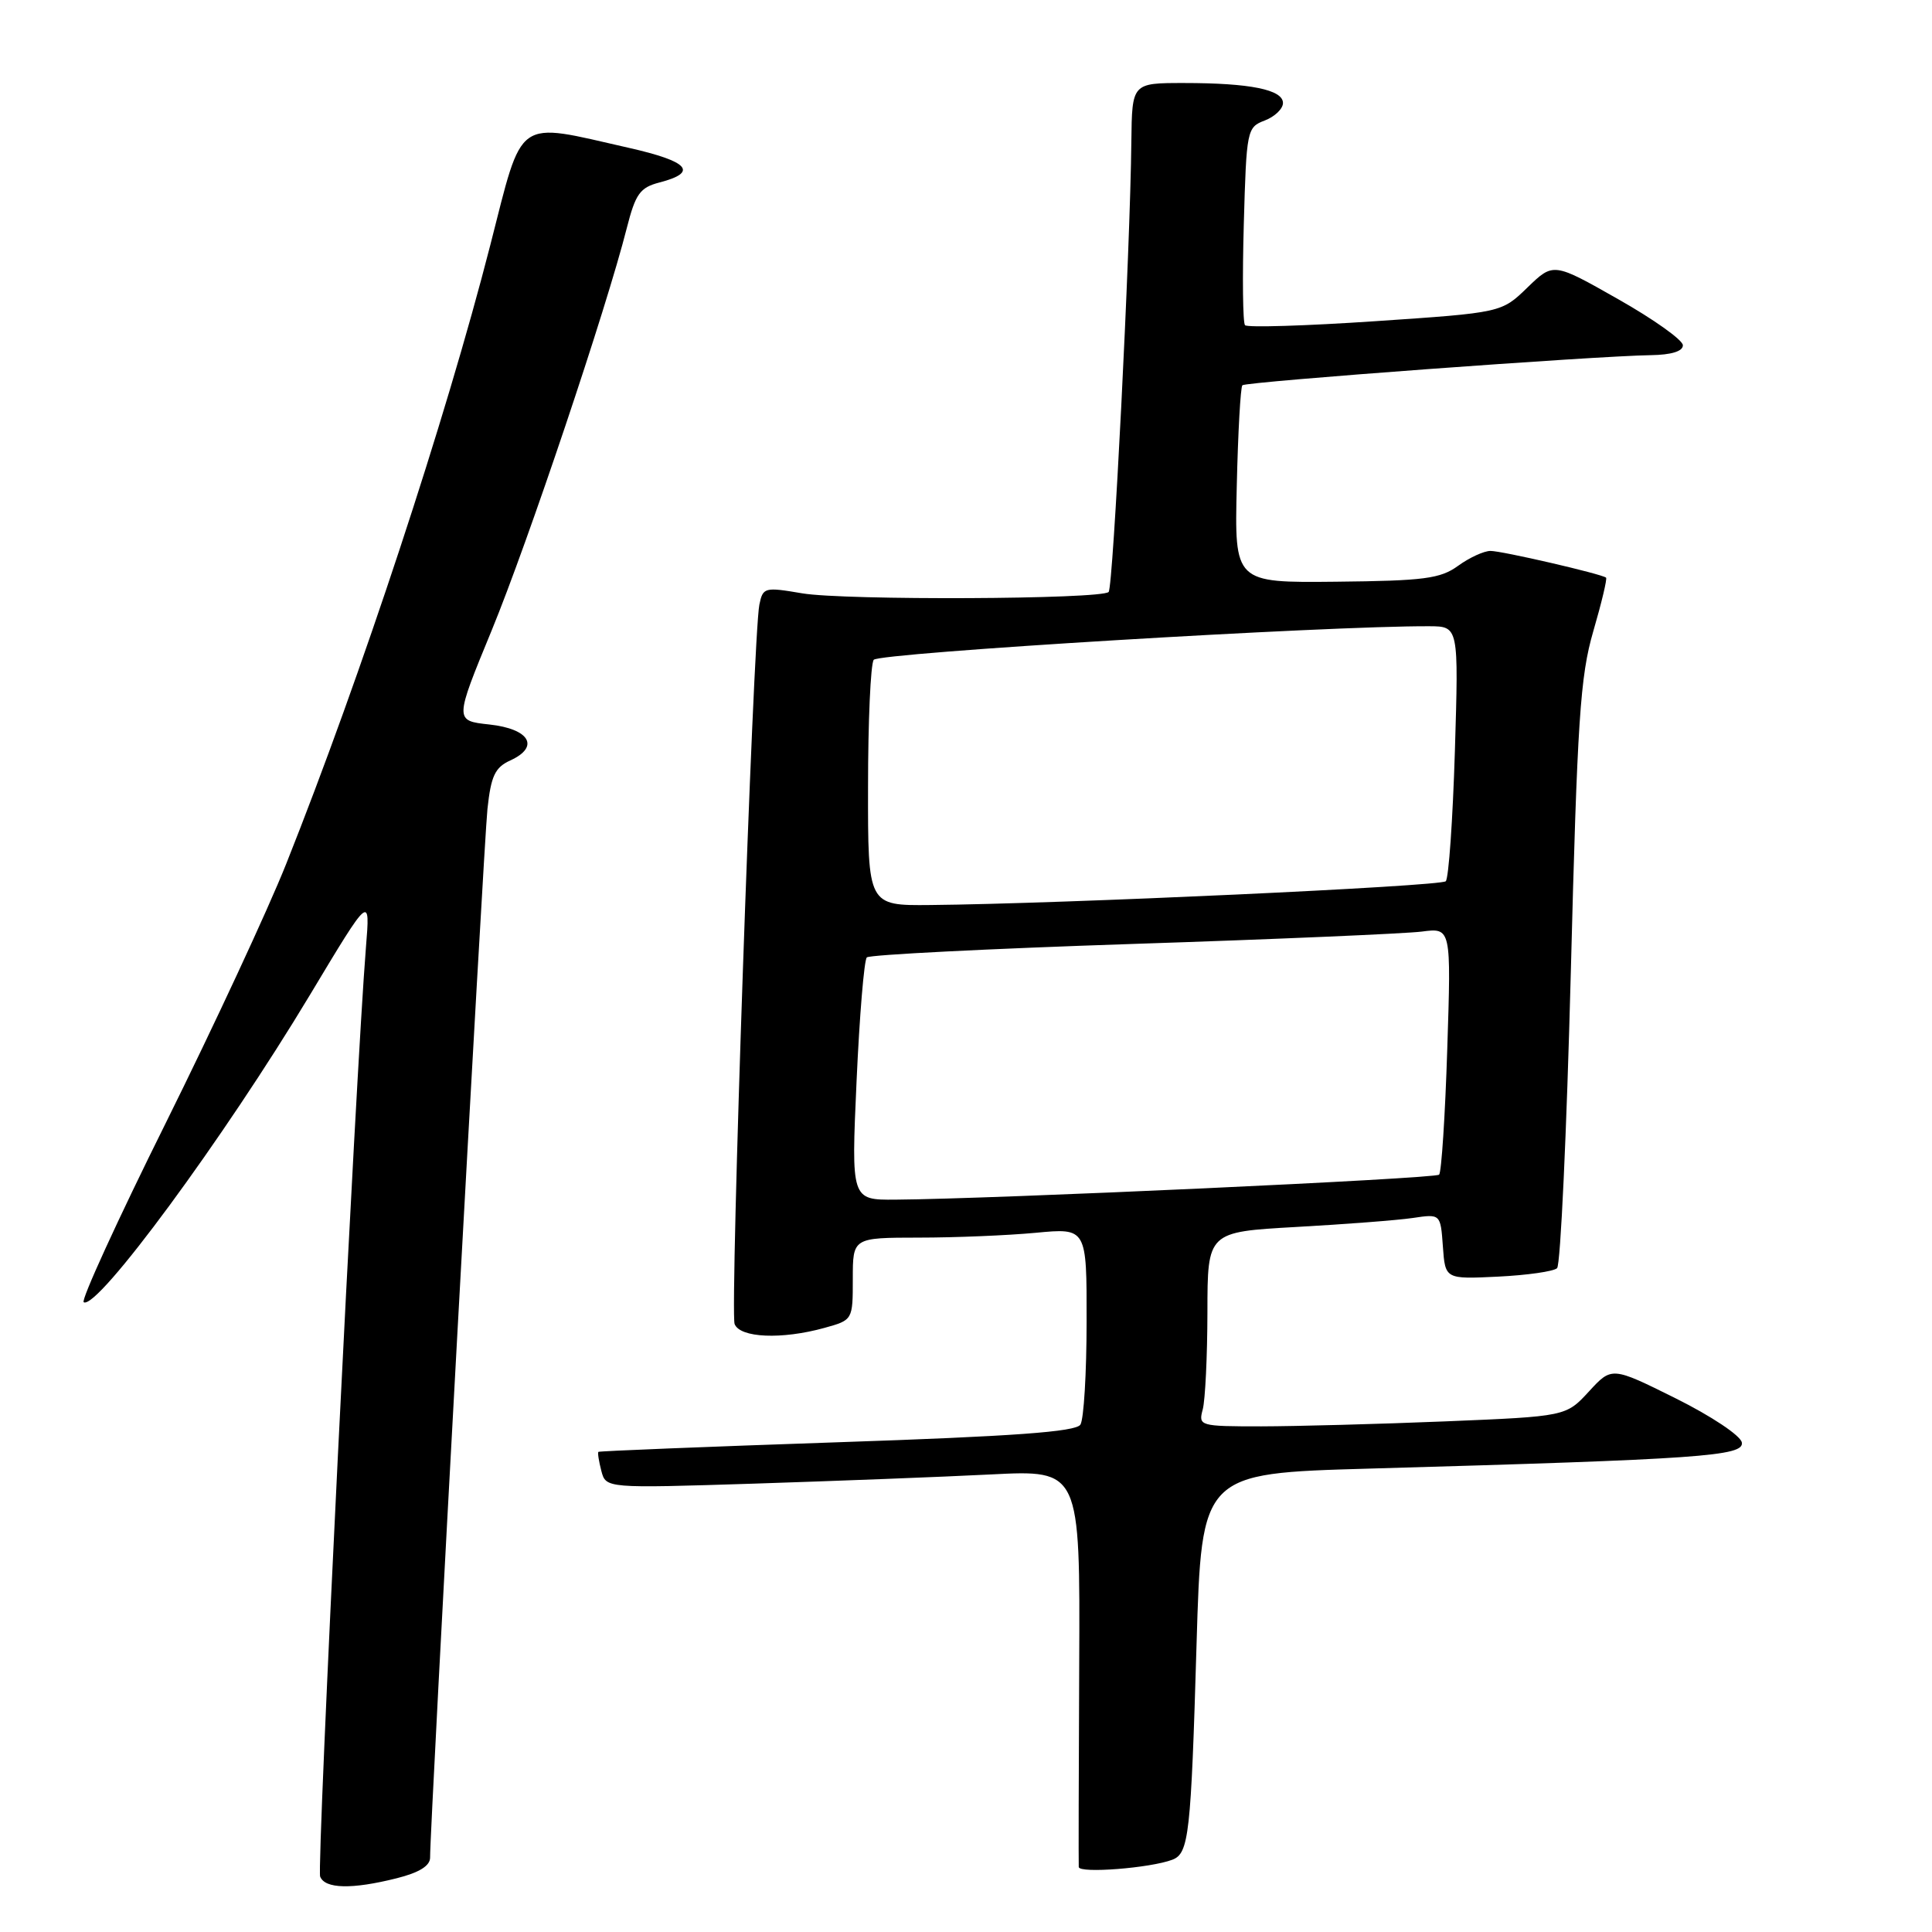 <?xml version="1.0" encoding="UTF-8" standalone="no"?>
<!DOCTYPE svg PUBLIC "-//W3C//DTD SVG 1.1//EN" "http://www.w3.org/Graphics/SVG/1.1/DTD/svg11.dtd" >
<svg xmlns="http://www.w3.org/2000/svg" xmlns:xlink="http://www.w3.org/1999/xlink" version="1.1" viewBox="0 0 256 256">
 <g >
 <path fill="currentColor"
d=" M 52.56 248.88 C 55.55 248.13 57.00 247.23 56.99 246.13 C 56.96 242.13 64.09 111.94 64.59 107.19 C 65.06 102.81 65.59 101.69 67.62 100.76 C 71.57 98.96 70.18 96.58 64.85 96.00 C 60.22 95.50 60.22 95.50 65.15 83.53 C 69.94 71.89 80.36 40.87 83.05 30.23 C 84.21 25.68 84.80 24.85 87.38 24.18 C 92.58 22.83 91.29 21.39 83.28 19.58 C 68.14 16.15 69.37 15.28 64.96 32.50 C 59.02 55.68 47.86 89.52 37.91 114.50 C 35.50 120.55 28.32 135.99 21.96 148.81 C 15.59 161.63 10.70 172.31 11.09 172.55 C 12.86 173.65 29.69 150.77 41.07 131.83 C 49.06 118.52 49.06 118.52 48.49 125.51 C 47.14 142.18 41.95 247.43 42.42 248.65 C 43.05 250.29 46.63 250.37 52.56 248.88 Z  M 155.35 246.42 C 157.54 245.58 157.81 243.10 158.55 217.86 C 159.22 195.23 159.22 195.23 181.36 194.60 C 225.40 193.35 231.14 192.95 230.80 191.13 C 230.63 190.22 226.76 187.64 222.04 185.29 C 213.57 181.08 213.57 181.08 210.54 184.38 C 207.50 187.68 207.50 187.68 191.50 188.34 C 182.70 188.70 171.74 188.99 167.13 189.00 C 158.94 189.00 158.78 188.95 159.37 186.75 C 159.70 185.51 159.98 179.72 159.99 173.87 C 160.00 163.24 160.00 163.24 171.75 162.58 C 178.21 162.22 185.16 161.69 187.19 161.39 C 190.88 160.84 190.88 160.84 191.19 165.17 C 191.50 169.50 191.50 169.50 198.50 169.16 C 202.35 168.97 205.87 168.47 206.32 168.04 C 206.78 167.61 207.59 149.98 208.14 128.88 C 209.00 95.35 209.38 89.63 211.12 83.64 C 212.22 79.87 212.98 76.68 212.81 76.54 C 212.18 76.04 199.03 73.00 197.50 73.00 C 196.63 73.00 194.70 73.89 193.21 74.97 C 190.86 76.68 188.71 76.96 177.03 77.08 C 163.57 77.22 163.57 77.22 163.88 64.36 C 164.04 57.29 164.38 51.30 164.62 51.05 C 165.09 50.58 211.43 47.16 218.75 47.06 C 221.46 47.02 223.00 46.55 222.99 45.75 C 222.99 45.06 219.13 42.31 214.41 39.64 C 205.83 34.77 205.83 34.77 202.39 38.10 C 198.96 41.43 198.96 41.43 182.23 42.56 C 173.03 43.18 165.26 43.42 164.97 43.09 C 164.68 42.77 164.61 36.74 164.81 29.69 C 165.16 17.22 165.23 16.86 167.58 15.97 C 168.91 15.46 170.00 14.42 170.00 13.65 C 170.00 11.88 165.65 11.00 156.87 11.00 C 150.00 11.00 150.00 11.00 149.91 18.75 C 149.76 33.24 147.50 77.83 146.90 78.44 C 145.91 79.42 111.92 79.57 106.30 78.62 C 101.31 77.77 101.09 77.83 100.62 80.12 C 99.79 84.22 96.71 173.79 97.34 175.44 C 98.05 177.28 103.59 177.52 109.25 175.95 C 113.00 174.91 113.00 174.90 113.00 169.45 C 113.00 164.00 113.00 164.00 121.75 163.99 C 126.56 163.99 133.54 163.70 137.25 163.35 C 144.00 162.71 144.00 162.71 143.98 175.11 C 143.98 181.92 143.61 188.07 143.16 188.77 C 142.56 189.72 134.35 190.32 110.93 191.11 C 93.64 191.70 79.41 192.27 79.29 192.38 C 79.17 192.49 79.35 193.63 79.68 194.90 C 80.29 197.21 80.29 197.21 99.89 196.59 C 110.68 196.24 124.81 195.70 131.31 195.37 C 143.12 194.77 143.12 194.77 143.00 220.64 C 142.93 234.86 142.91 246.90 142.94 247.39 C 143.00 248.27 152.45 247.53 155.35 246.42 Z  M 113.50 143.25 C 113.89 134.59 114.50 127.21 114.86 126.86 C 115.21 126.51 131.03 125.71 150.00 125.08 C 168.97 124.46 186.25 123.71 188.39 123.44 C 192.29 122.93 192.29 122.93 191.77 139.00 C 191.49 147.84 191.00 155.33 190.69 155.65 C 190.15 156.18 131.70 158.87 118.64 158.96 C 112.79 159.00 112.79 159.00 113.50 143.25 Z  M 115.02 104.25 C 115.02 95.59 115.36 88.02 115.77 87.43 C 116.39 86.51 175.98 82.91 189.39 82.98 C 193.28 83.00 193.28 83.00 192.78 99.53 C 192.50 108.62 191.96 116.38 191.57 116.77 C 190.89 117.44 140.71 119.76 123.25 119.92 C 115.00 120.00 115.00 120.00 115.02 104.25 Z "/>
</g>
</svg>